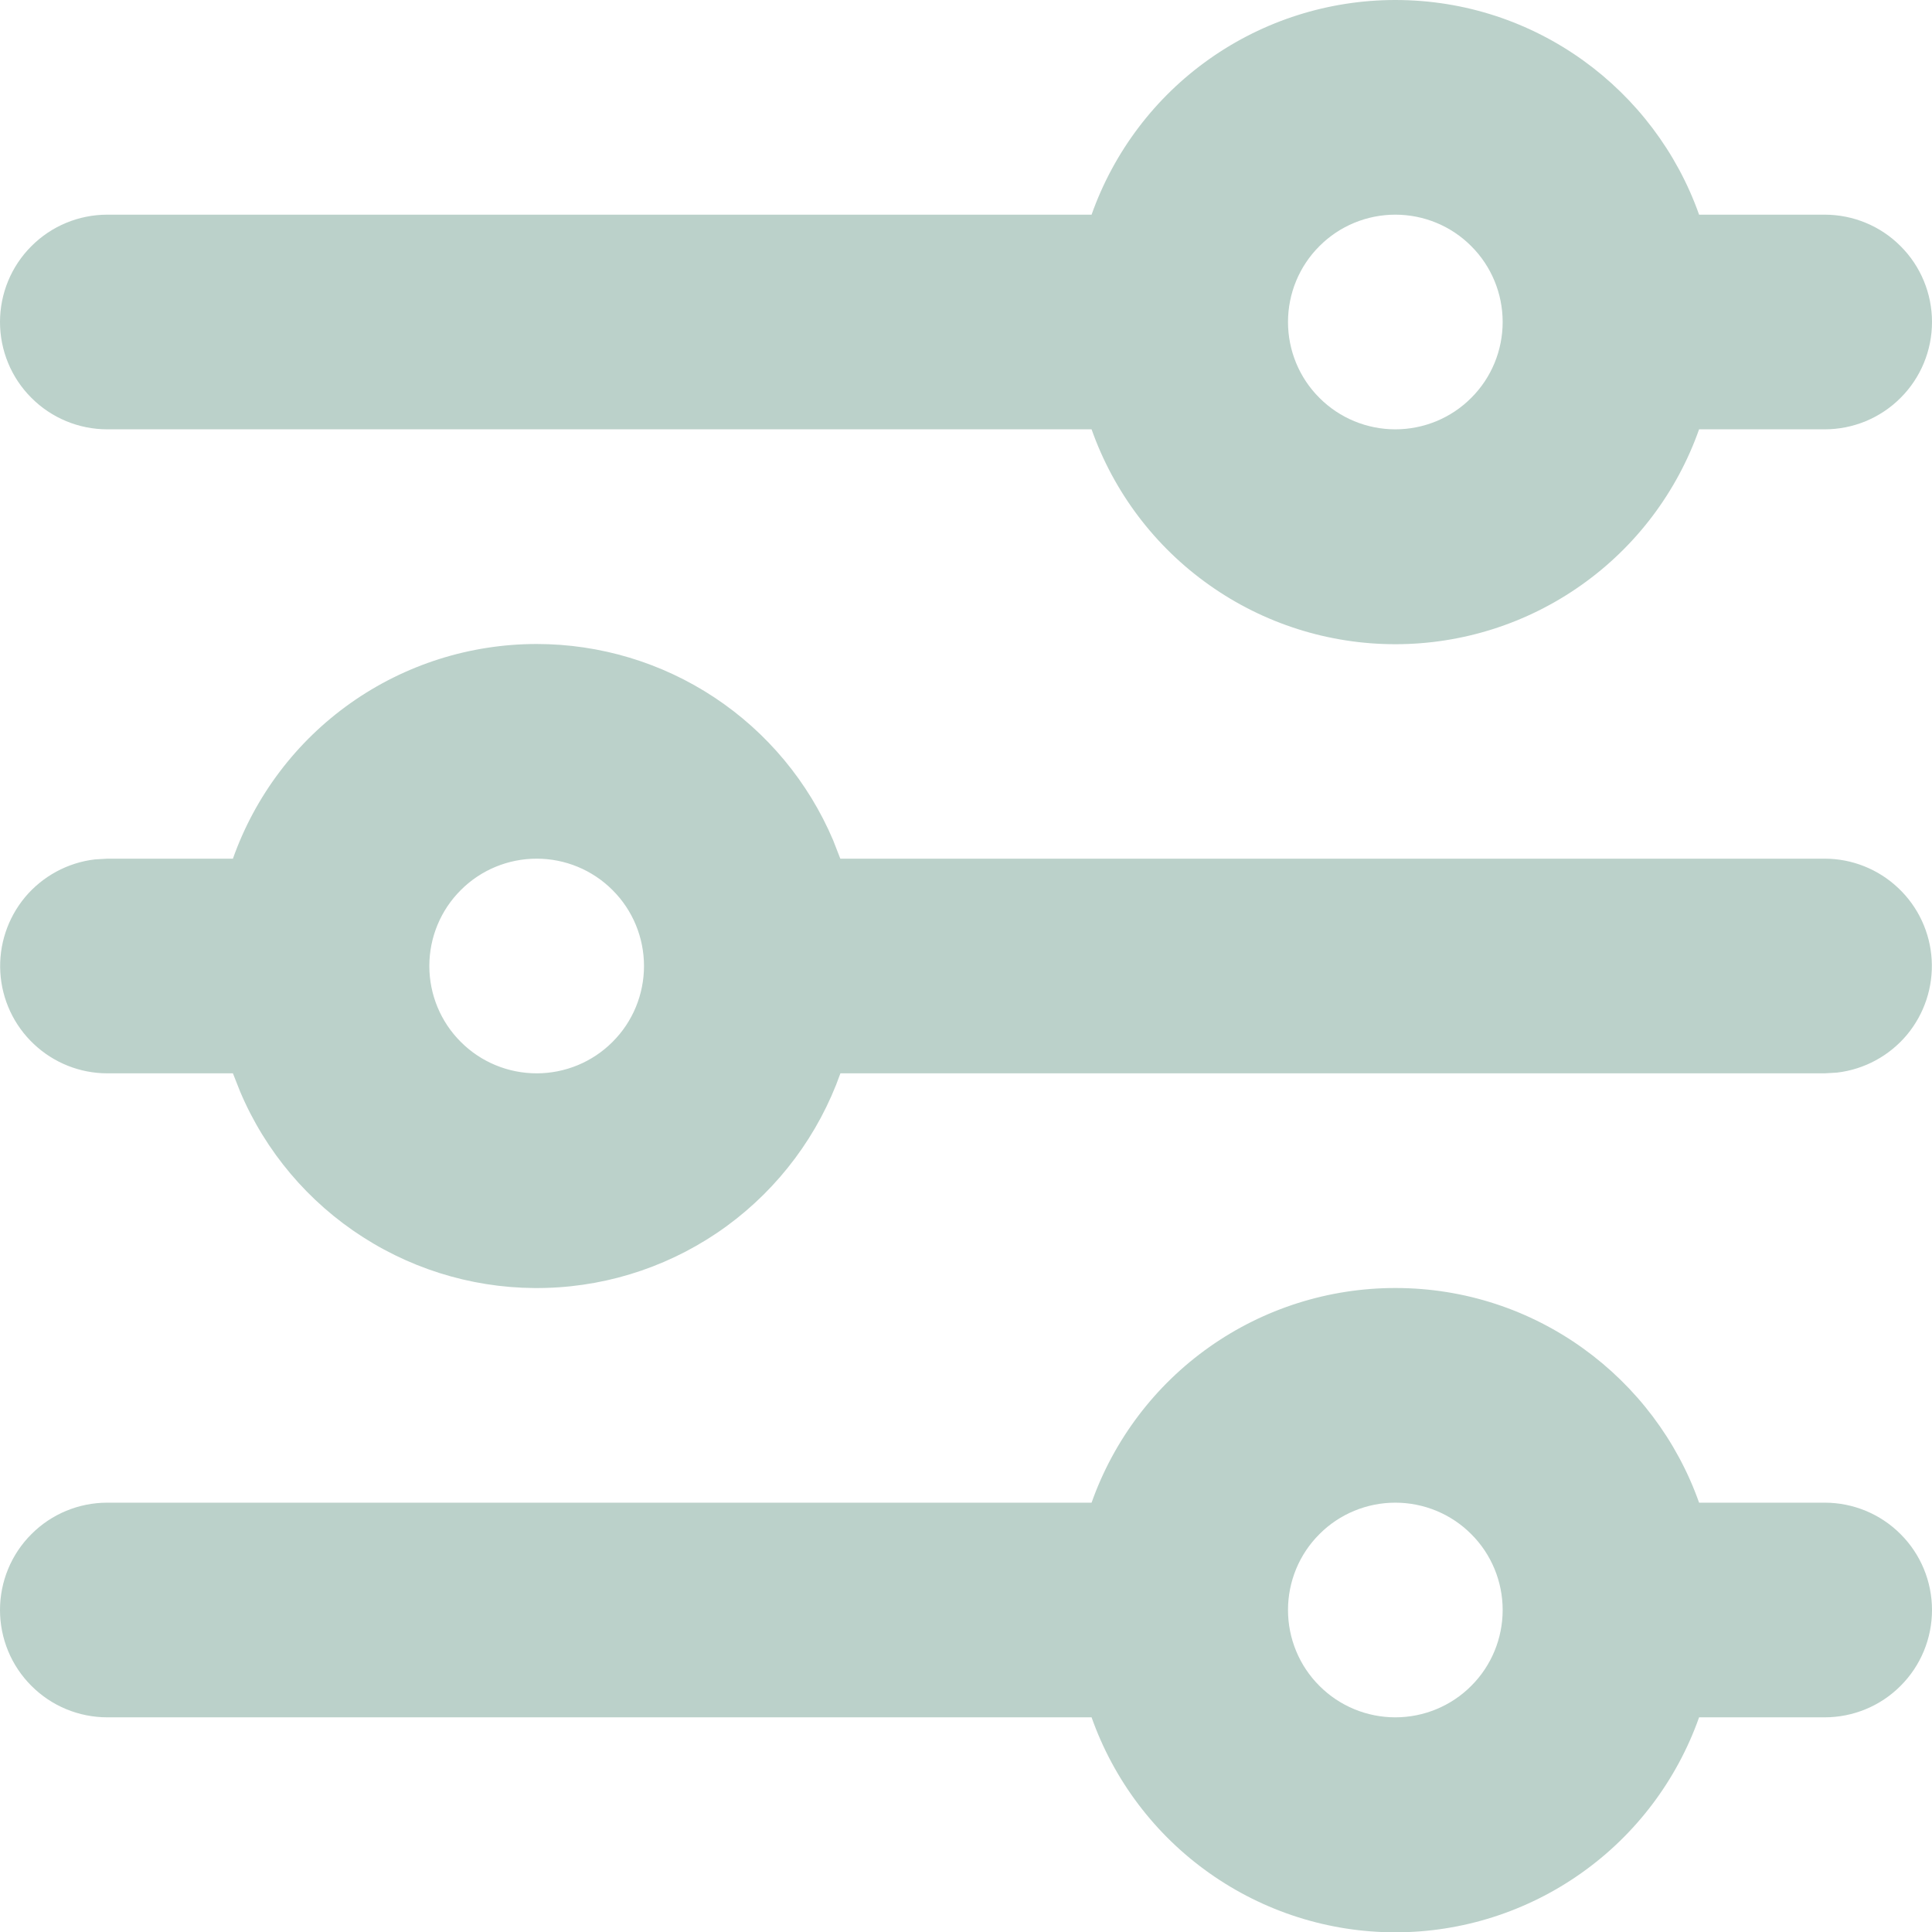 <svg width="18" height="18" viewBox="0 0 18 18" fill="none" xmlns="http://www.w3.org/2000/svg">
<path fill-rule="evenodd" clip-rule="evenodd" d="M13 12C14.306 12 15.418 12.835 15.83 14H17C17.265 14 17.52 14.105 17.707 14.293C17.895 14.48 18 14.735 18 15C18 15.265 17.895 15.52 17.707 15.707C17.52 15.895 17.265 16 17 16H15.83C15.623 16.585 15.24 17.093 14.733 17.451C14.226 17.81 13.621 18.003 13 18.003C12.379 18.003 11.774 17.81 11.267 17.451C10.76 17.093 10.377 16.585 10.17 16H1C0.735 16 0.48 15.895 0.293 15.707C0.105 15.52 0 15.265 0 15C0 14.735 0.105 14.48 0.293 14.293C0.48 14.105 0.735 14 1 14H10.17C10.377 13.415 10.76 12.908 11.267 12.55C11.774 12.192 12.379 12 13 12ZM13 14C12.735 14 12.48 14.105 12.293 14.293C12.105 14.48 12 14.735 12 15C12 15.265 12.105 15.52 12.293 15.707C12.48 15.895 12.735 16 13 16C13.265 16 13.52 15.895 13.707 15.707C13.895 15.52 14 15.265 14 15C14 14.735 13.895 14.48 13.707 14.293C13.52 14.105 13.265 14 13 14ZM5 6C5.589 6 6.165 6.173 6.656 6.498C7.147 6.823 7.532 7.286 7.762 7.828L7.829 8H17C17.255 8 17.5 8.098 17.685 8.273C17.871 8.448 17.982 8.687 17.997 8.941C18.012 9.196 17.929 9.446 17.766 9.642C17.602 9.837 17.37 9.963 17.117 9.993L17 10H7.83C7.628 10.57 7.259 11.066 6.771 11.423C6.282 11.78 5.697 11.981 5.093 11.999C4.488 12.018 3.892 11.853 3.383 11.527C2.873 11.201 2.474 10.729 2.238 10.172L2.17 10H1C0.745 10 0.5 9.902 0.315 9.727C0.129 9.552 0.018 9.313 0.003 9.059C-0.012 8.804 0.071 8.554 0.234 8.358C0.398 8.163 0.63 8.037 0.883 8.007L1 8H2.17C2.377 7.415 2.76 6.908 3.267 6.55C3.774 6.192 4.379 6 5 6ZM5 8C4.735 8 4.48 8.105 4.293 8.293C4.105 8.48 4 8.735 4 9C4 9.265 4.105 9.52 4.293 9.707C4.48 9.895 4.735 10 5 10C5.265 10 5.52 9.895 5.707 9.707C5.895 9.52 6 9.265 6 9C6 8.735 5.895 8.48 5.707 8.293C5.52 8.105 5.265 8 5 8ZM13 1.24966e-07C14.306 1.24966e-07 15.418 0.835 15.83 2H17C17.265 2 17.52 2.105 17.707 2.293C17.895 2.48 18 2.735 18 3C18 3.265 17.895 3.52 17.707 3.707C17.52 3.895 17.265 4 17 4H15.83C15.623 4.586 15.24 5.093 14.733 5.451C14.226 5.81 13.621 6.002 13 6.002C12.379 6.002 11.774 5.81 11.267 5.451C10.76 5.093 10.377 4.586 10.17 4H1C0.735 4 0.48 3.895 0.293 3.707C0.105 3.52 0 3.265 0 3C0 2.735 0.105 2.48 0.293 2.293C0.48 2.105 0.735 2 1 2H10.17C10.377 1.415 10.76 0.908 11.267 0.55C11.774 0.192 12.379 -0 13 1.24966e-07ZM13 2C12.735 2 12.48 2.105 12.293 2.293C12.105 2.48 12 2.735 12 3C12 3.265 12.105 3.52 12.293 3.707C12.48 3.895 12.735 4 13 4C13.265 4 13.52 3.895 13.707 3.707C13.895 3.52 14 3.265 14 3C14 2.735 13.895 2.48 13.707 2.293C13.52 2.105 13.265 2 13 2Z" fill="#BBD1CA"/>
</svg>
